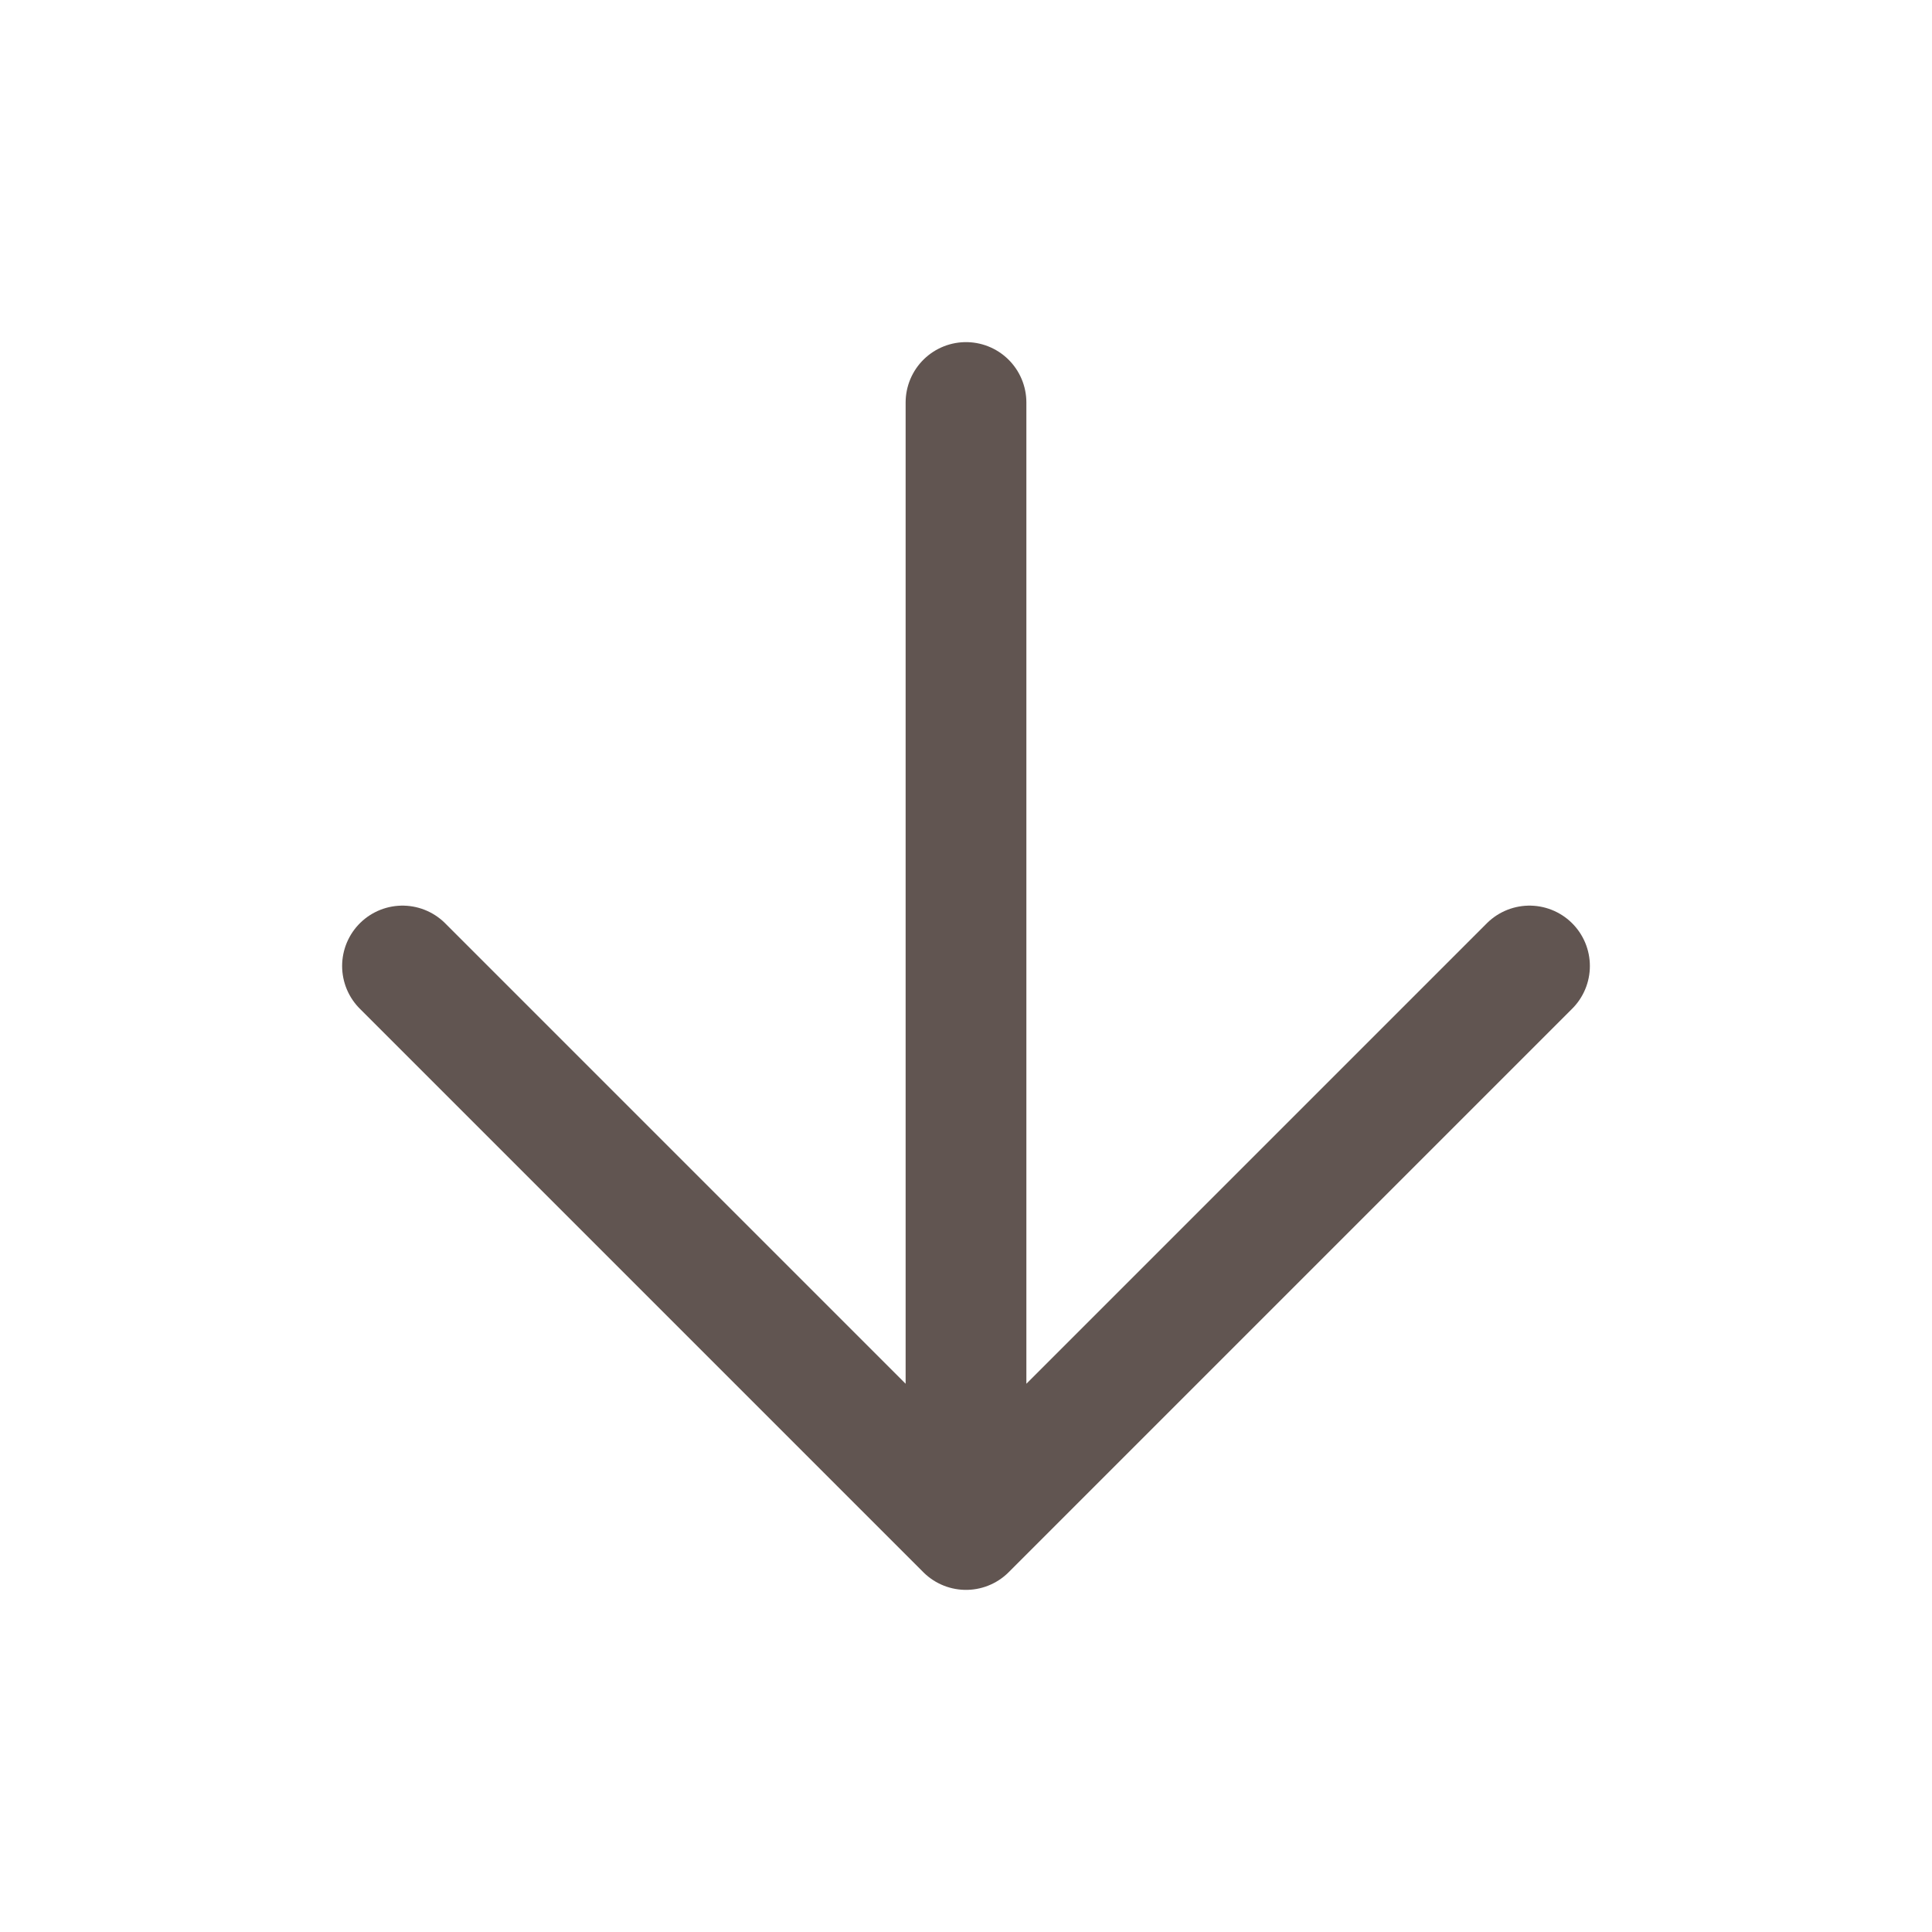 <svg xmlns="http://www.w3.org/2000/svg" width="20" height="20" viewBox="0 0 24 24" fill="none" stroke="#615551" stroke-width="1.5" stroke-linecap="round" stroke-linejoin="round"><path d="M12 5v13M5 12l7 7 7-7"/></svg>